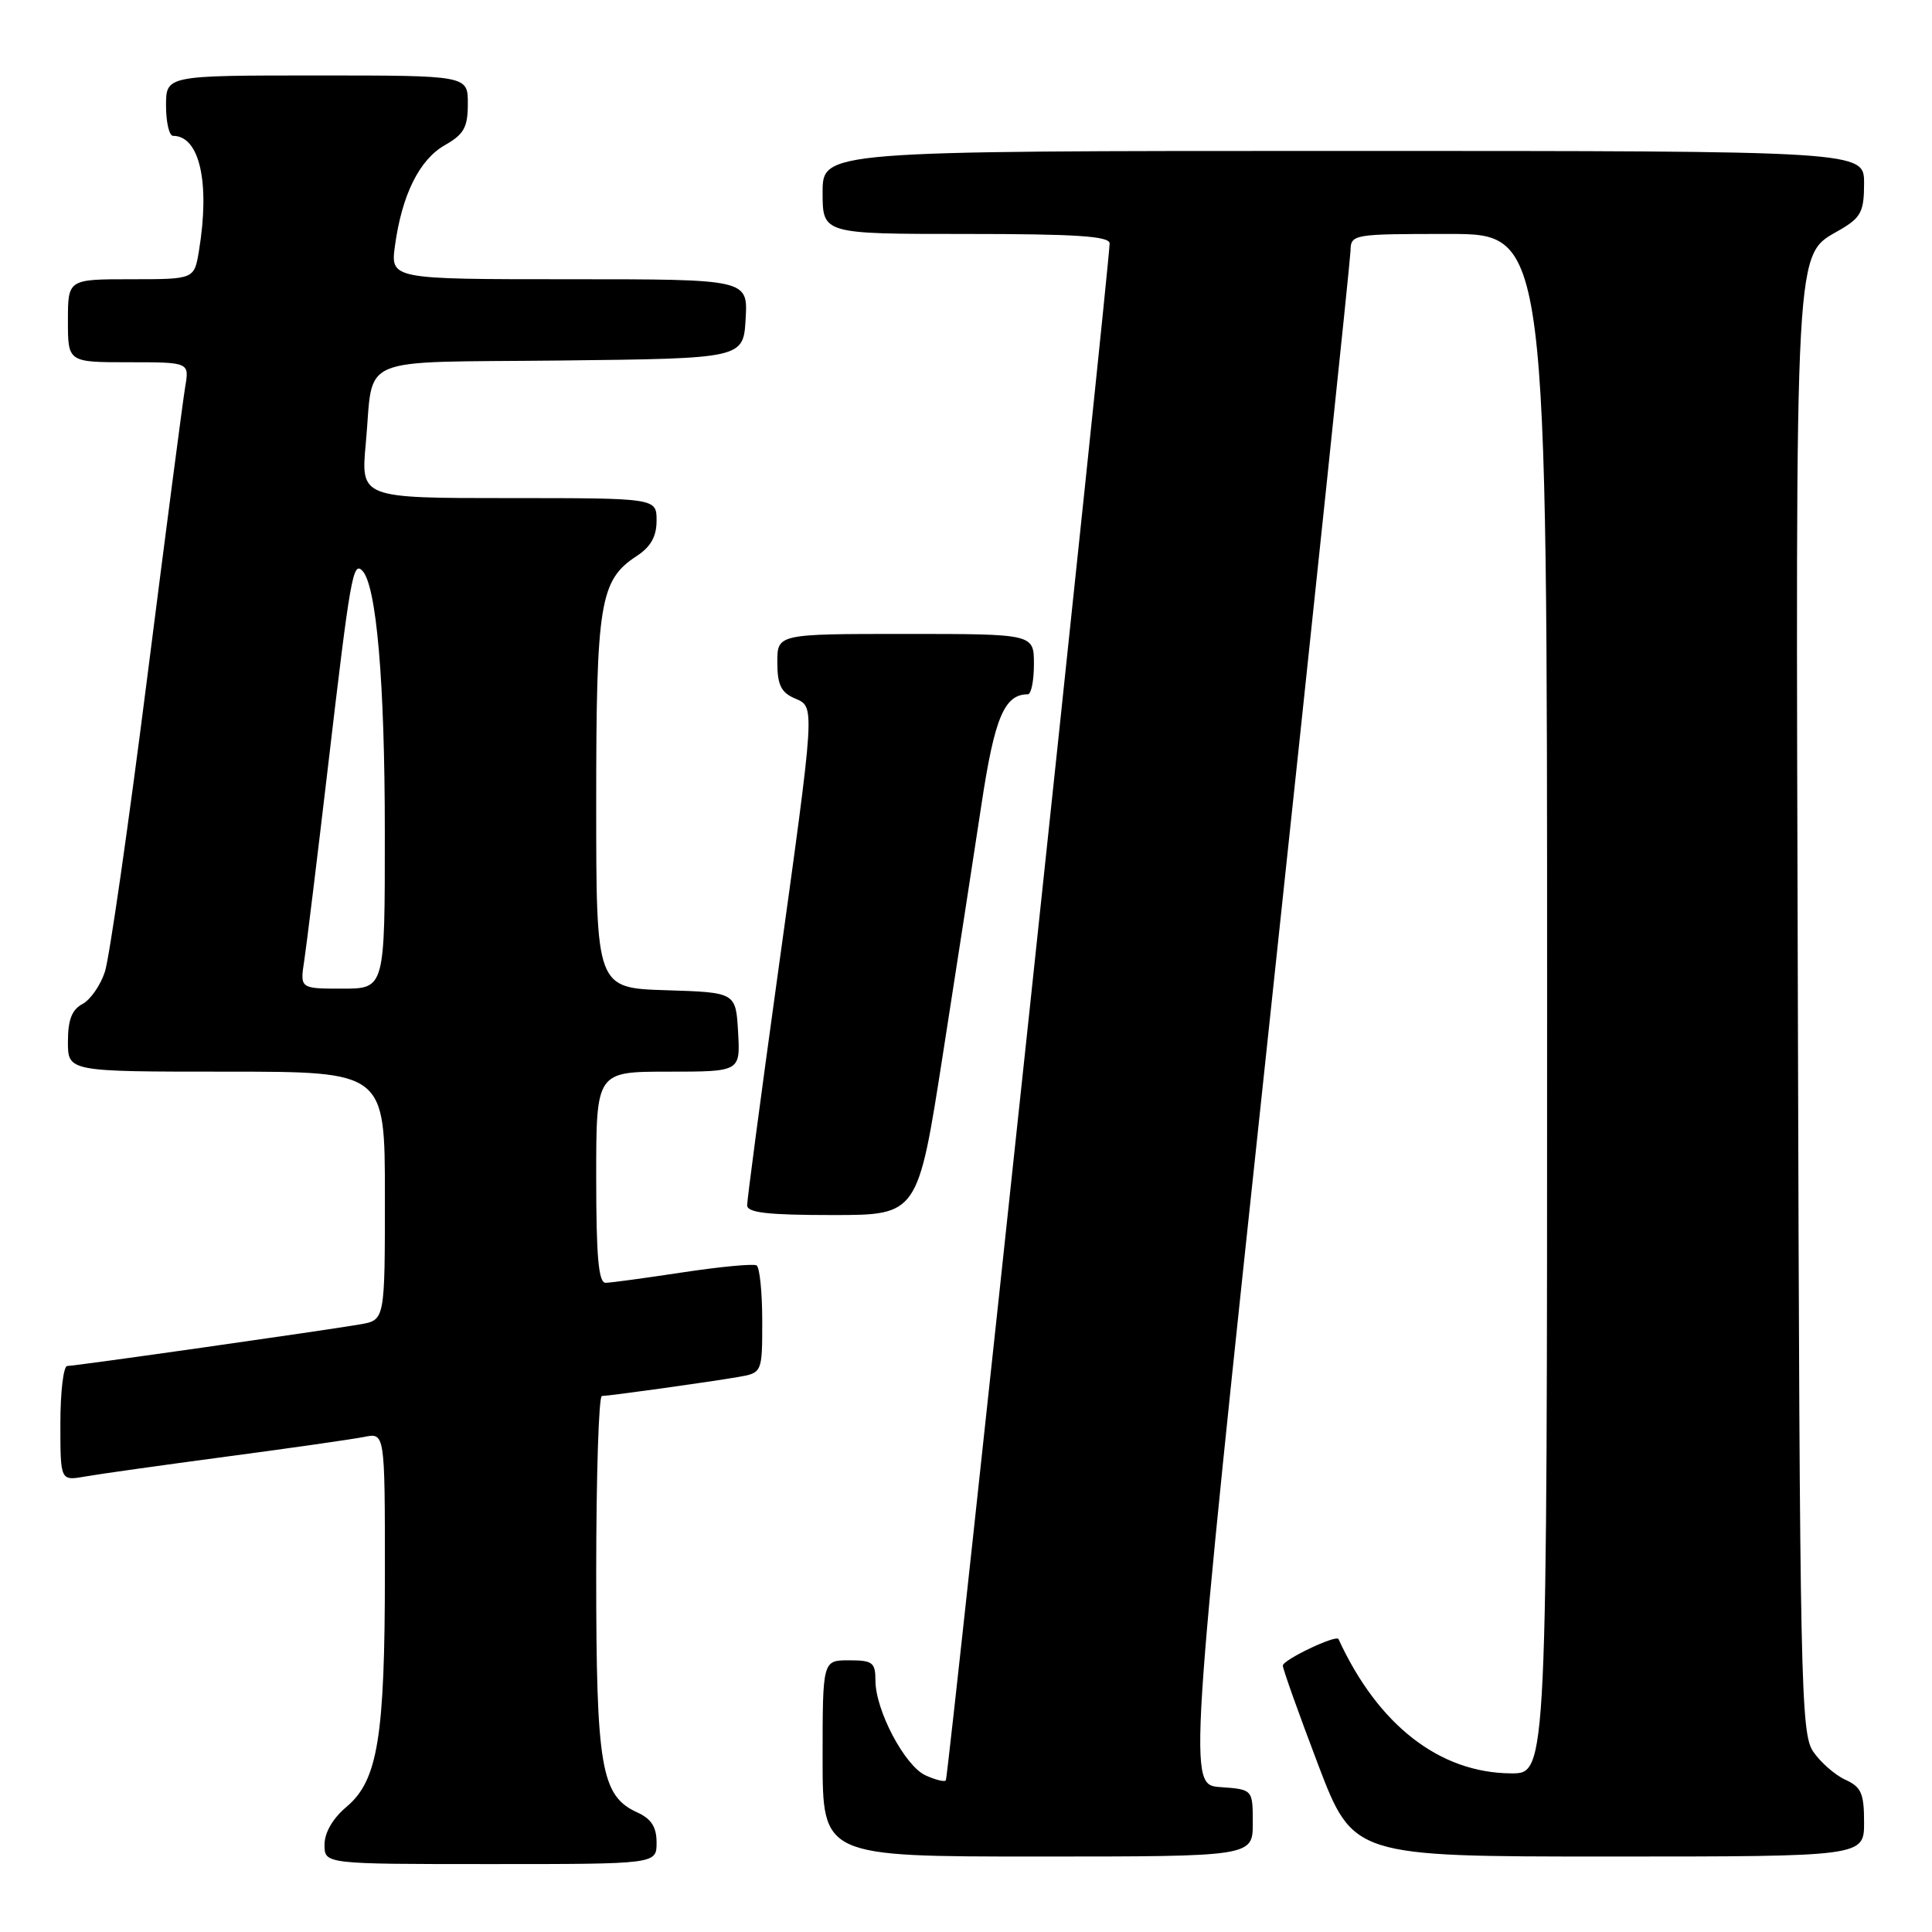 <?xml version="1.0" encoding="UTF-8" standalone="no"?>
<!DOCTYPE svg PUBLIC "-//W3C//DTD SVG 1.1//EN" "http://www.w3.org/Graphics/SVG/1.1/DTD/svg11.dtd" >
<svg xmlns="http://www.w3.org/2000/svg" xmlns:xlink="http://www.w3.org/1999/xlink" version="1.1" viewBox="0 0 256 256">
 <g >
 <path fill="currentColor"
d=" M 87.00 244.16 C 87.00 242.09 86.31 241.01 84.45 240.16 C 79.64 237.97 79.00 234.23 79.00 208.53 C 79.00 195.59 79.34 184.99 79.75 184.98 C 80.86 184.95 93.99 183.12 97.75 182.47 C 101.00 181.91 101.00 181.91 101.00 175.01 C 101.00 171.22 100.66 167.92 100.25 167.67 C 99.84 167.43 95.45 167.84 90.50 168.59 C 85.55 169.34 80.94 169.97 80.25 169.98 C 79.31 169.99 79.00 166.54 79.00 156.00 C 79.00 142.00 79.00 142.00 88.55 142.00 C 98.10 142.00 98.10 142.00 97.80 136.75 C 97.50 131.50 97.50 131.50 88.25 131.21 C 79.00 130.92 79.00 130.92 79.00 106.43 C 79.00 79.83 79.48 76.88 84.36 73.68 C 86.23 72.46 87.00 71.09 87.00 68.98 C 87.00 66.00 87.00 66.00 67.40 66.00 C 47.80 66.00 47.80 66.00 48.47 58.75 C 49.57 46.86 46.71 48.07 74.31 47.77 C 98.50 47.50 98.50 47.50 98.80 42.25 C 99.10 37.00 99.10 37.00 75.42 37.00 C 51.73 37.00 51.73 37.00 52.34 32.52 C 53.27 25.79 55.57 21.15 58.95 19.23 C 61.48 17.79 61.99 16.88 61.99 13.75 C 62.00 10.00 62.00 10.00 42.00 10.00 C 22.00 10.00 22.00 10.00 22.00 14.00 C 22.00 16.20 22.42 18.00 22.93 18.00 C 26.46 18.00 27.85 24.21 26.36 33.25 C 25.74 37.00 25.74 37.00 17.37 37.00 C 9.00 37.00 9.00 37.00 9.00 42.50 C 9.00 48.00 9.00 48.00 17.05 48.00 C 25.09 48.00 25.09 48.00 24.54 51.25 C 24.24 53.04 21.96 70.47 19.48 90.00 C 17.00 109.53 14.49 126.97 13.90 128.76 C 13.32 130.55 11.98 132.48 10.92 133.04 C 9.52 133.79 9.00 135.15 9.00 138.04 C 9.00 142.00 9.00 142.00 30.00 142.00 C 51.00 142.00 51.00 142.00 51.00 158.45 C 51.00 174.91 51.00 174.91 47.75 175.48 C 42.99 176.30 9.97 181.00 8.91 181.00 C 8.41 181.00 8.00 184.43 8.00 188.61 C 8.00 196.22 8.00 196.22 11.25 195.65 C 13.04 195.33 21.47 194.15 30.00 193.01 C 38.53 191.88 46.74 190.70 48.25 190.40 C 51.00 189.84 51.00 189.84 51.00 208.37 C 51.00 230.19 50.06 235.93 45.92 239.41 C 44.09 240.95 43.00 242.83 43.00 244.44 C 43.00 247.00 43.00 247.00 65.00 247.00 C 87.00 247.00 87.00 247.00 87.00 244.16 Z  M 166.00 241.55 C 166.00 237.11 166.00 237.11 161.71 236.80 C 157.43 236.50 157.43 236.50 168.16 136.00 C 174.07 80.72 178.92 34.49 178.95 33.25 C 179.00 31.03 179.20 31.00 192.00 31.00 C 205.00 31.00 205.00 31.00 205.00 133.00 C 205.00 235.00 205.00 235.00 200.25 234.98 C 190.76 234.93 182.60 228.59 177.36 217.19 C 177.07 216.56 170.00 219.93 169.98 220.70 C 169.98 221.14 172.07 227.01 174.63 233.75 C 179.30 246.00 179.30 246.00 213.15 246.00 C 247.00 246.00 247.00 246.00 247.00 241.48 C 247.00 237.63 246.63 236.79 244.51 235.82 C 243.15 235.20 241.23 233.52 240.26 232.10 C 238.61 229.67 238.48 223.35 238.23 134.26 C 237.93 29.77 237.70 34.06 243.90 30.40 C 246.60 28.81 247.00 28.01 247.00 24.28 C 247.00 20.00 247.00 20.00 178.00 20.00 C 109.00 20.00 109.00 20.00 109.00 25.50 C 109.00 31.00 109.00 31.00 128.00 31.00 C 142.52 31.00 147.01 31.29 147.03 32.25 C 147.08 34.49 125.67 235.49 125.33 235.91 C 125.15 236.14 123.94 235.84 122.63 235.24 C 119.89 233.99 116.00 226.62 116.00 222.68 C 116.00 220.28 115.63 220.00 112.50 220.00 C 109.00 220.00 109.00 220.00 109.00 233.00 C 109.00 246.00 109.00 246.00 137.50 246.00 C 166.00 246.00 166.00 246.00 166.00 241.55 Z  M 124.93 139.75 C 126.76 128.06 129.06 113.12 130.06 106.53 C 131.79 95.07 133.09 92.00 136.19 92.00 C 136.64 92.00 137.00 90.20 137.00 88.00 C 137.00 84.00 137.00 84.00 120.00 84.00 C 103.00 84.00 103.00 84.00 103.00 87.76 C 103.00 90.71 103.49 91.74 105.25 92.51 C 108.04 93.74 108.10 92.71 102.94 129.95 C 100.77 145.60 99.00 158.98 99.00 159.70 C 99.00 160.69 101.70 161.00 110.31 161.00 C 121.62 161.00 121.62 161.00 124.93 139.75 Z  M 40.32 127.25 C 40.63 125.19 42.05 113.60 43.47 101.50 C 46.42 76.35 46.77 74.37 48.00 75.61 C 49.88 77.50 50.99 90.32 50.99 110.25 C 51.00 131.00 51.00 131.00 45.37 131.00 C 39.74 131.00 39.74 131.00 40.32 127.25 Z "/>
</g>
</svg>
